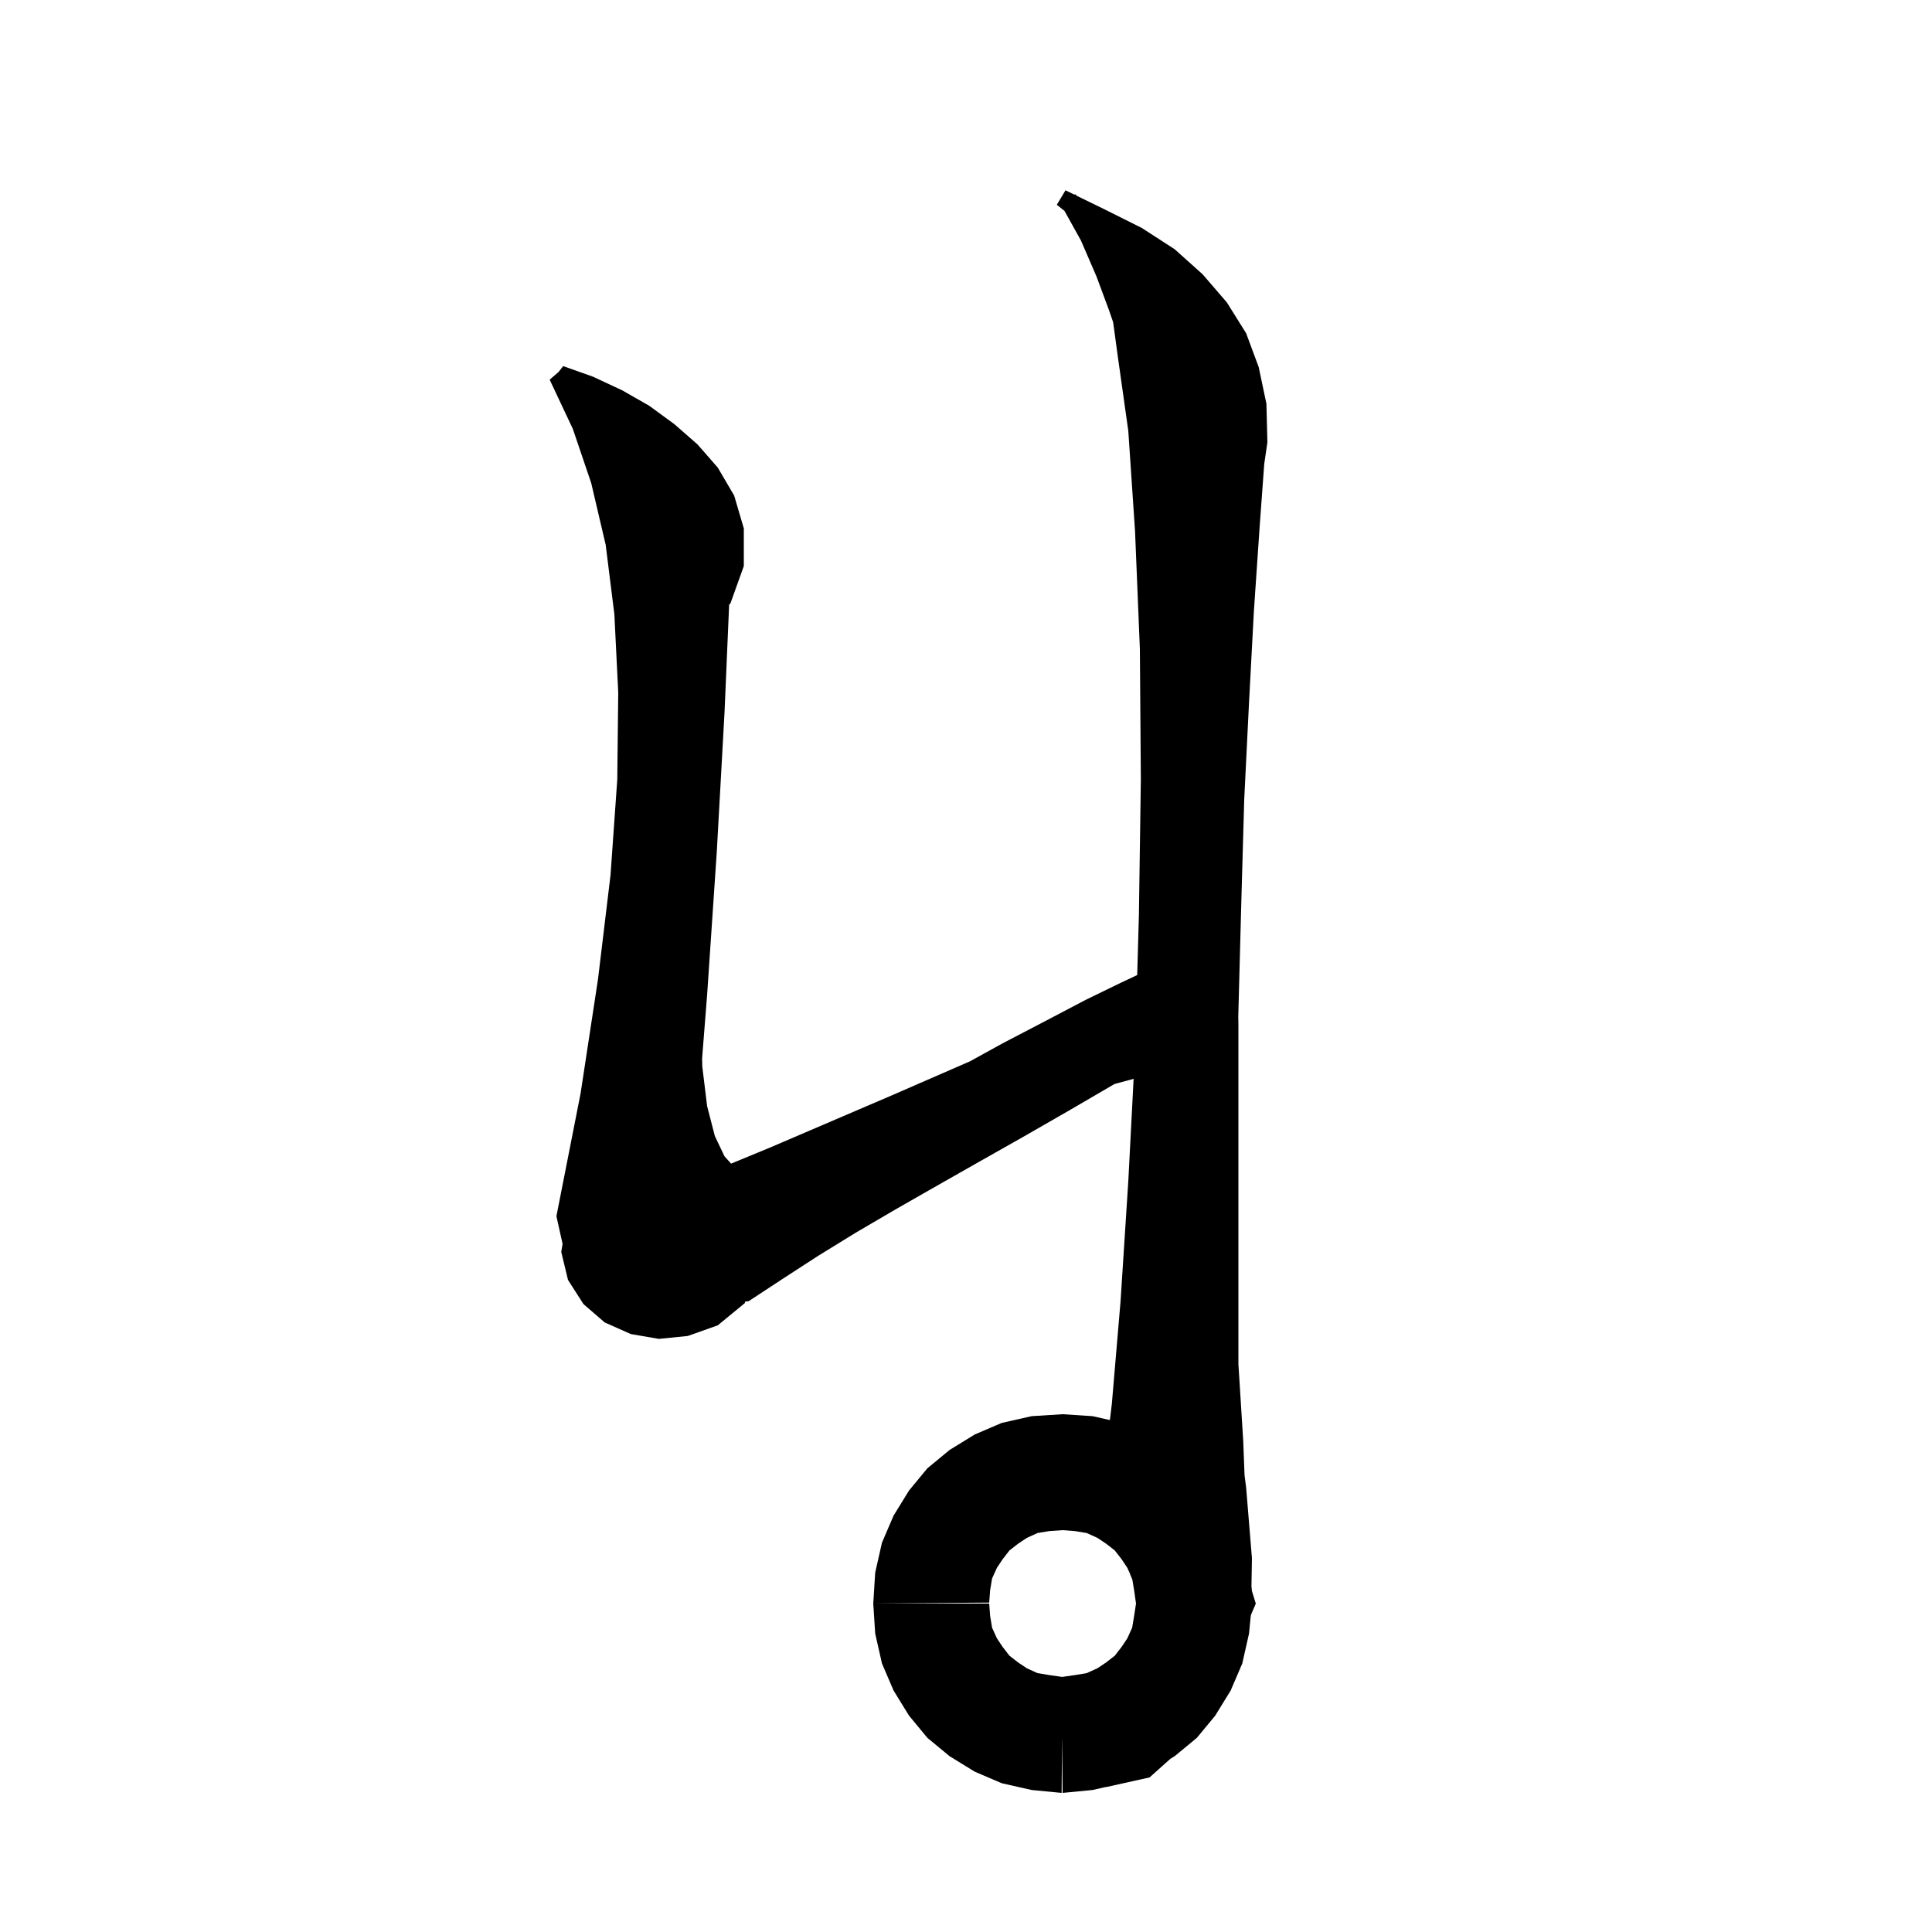 <svg xmlns="http://www.w3.org/2000/svg" xmlns:xlink="http://www.w3.org/1999/xlink" version="1.1" baseProfile="full" viewBox="0 0 200 200" width="200" height="200">
<g fill="black">
<path d="M 129.5 167.2 L 129.472 167.32 L 129.3 169.1 L 128.6 172.2 L 127.4 175.0 L 125.8 177.6 L 123.9 179.9 L 121.6 181.8 L 121.148 182.078 L 119.0 184.0 L 114.5 185.0 L 114.48 184.988 L 113.1 185.3 L 110.0 185.6 L 109.954 180.117 L 109.946 180.084 L 109.9 185.6 L 106.8 185.3 L 103.7 184.6 L 100.9 183.4 L 98.3 181.8 L 96.0 179.9 L 94.1 177.6 L 92.5 175.0 L 91.3 172.2 L 90.6 169.1 L 90.4 166.0 L 102.4 166.0 L 102.5 167.3 L 102.7 168.5 L 103.2 169.6 L 103.8 170.5 L 104.5 171.4 L 105.4 172.1 L 106.3 172.7 L 107.4 173.2 L 108.6 173.4 L 109.95 173.593 L 111.3 173.4 L 112.5 173.2 L 113.6 172.7 L 114.5 172.1 L 115.4 171.4 L 116.1 170.5 L 116.7 169.6 L 117.2 168.5 L 117.4 167.3 L 117.6 166.0 L 118.0 166.0 L 118.001 165.997 L 117.6 166.0 L 117.4 164.6 L 117.218 163.509 L 117.0 163.0 L 117.003 162.968 L 116.7 162.3 L 116.1 161.4 L 115.4 160.5 L 114.5 159.8 L 113.6 159.2 L 112.5 158.7 L 111.3 158.5 L 110.0 158.4 L 108.6 158.5 L 107.4 158.7 L 106.3 159.2 L 105.4 159.8 L 104.5 160.5 L 103.8 161.4 L 103.2 162.3 L 102.7 163.4 L 102.5 164.6 L 102.4 165.9 L 90.4 166.0 L 90.6 162.8 L 91.3 159.7 L 92.5 156.9 L 94.1 154.3 L 96.0 152.0 L 98.3 150.1 L 100.9 148.5 L 103.7 147.3 L 106.8 146.6 L 110.0 146.4 L 113.1 146.6 L 114.897 147.006 L 115.1 145.3 L 116.0 134.7 L 116.8 122.3 L 117.351 111.681 L 115.8 112.1 L 115.362 112.222 L 110.6 115.0 L 105.9 117.7 L 101.3 120.3 L 96.9 122.8 L 92.7 125.2 L 88.6 127.6 L 84.7 130.0 L 81.0 132.4 L 77.5 134.7 L 77.135 134.741 L 77.1 134.9 L 74.3 137.2 L 71.2 138.3 L 68.2 138.6 L 65.3 138.1 L 62.6 136.9 L 60.4 135.0 L 58.8 132.5 L 58.1 129.6 L 58.238 128.771 L 57.6 125.9 L 60.1 113.2 L 61.9 101.4 L 63.2 90.6 L 63.9 80.7 L 64.0 71.7 L 63.6 63.6 L 62.7 56.4 L 61.2 50.0 L 59.3 44.4 L 56.9 39.3 L 57.819 38.513 L 58.3 37.9 L 61.4 39.0 L 64.4 40.4 L 67.2 42.0 L 69.8 43.9 L 72.2 46.0 L 74.3 48.4 L 76.0 51.3 L 77.0 54.7 L 77.0 58.6 L 75.6 62.5 L 75.481 62.584 L 75.0 73.8 L 74.2 88.2 L 73.2 103.0 L 72.683 109.549 L 72.7 110.4 L 73.2 114.5 L 74.0 117.6 L 75.0 119.7 L 75.682 120.458 L 79.7 118.8 L 92.3 113.4 L 100.408 109.869 L 103.8 108.0 L 108.4 105.6 L 112.4 103.5 L 116.1 101.7 L 117.723 100.939 L 117.9 94.7 L 118.1 80.7 L 118.0 67.2 L 117.5 55.0 L 116.8 44.6 L 115.7 36.8 L 115.235 33.368 L 114.8 32.1 L 113.5 28.6 L 111.9 24.9 L 110.195 21.832 L 109.4 21.2 L 110.3 19.7 L 111.235 20.156 L 111.3 20.1 L 111.471 20.271 L 114.4 21.7 L 118.2 23.6 L 121.6 25.8 L 124.5 28.4 L 127.0 31.3 L 129.0 34.5 L 130.3 38.0 L 131.1 41.8 L 131.2 45.8 L 130.873 48.033 L 130.4 54.5 L 129.8 63.3 L 129.3 72.7 L 128.8 82.8 L 128.5 93.4 L 128.2 104.7 L 128.187 105.233 L 128.2 106.1 L 128.2 141.24 L 128.3 142.8 L 128.7 149.2 L 128.836 152.726 L 129.0 154.0 L 129.6 161.3 L 129.55 164.221 L 129.6 164.7 L 130.0 166.0 L 129.501 167.165 Z " />
</g>
</svg>
